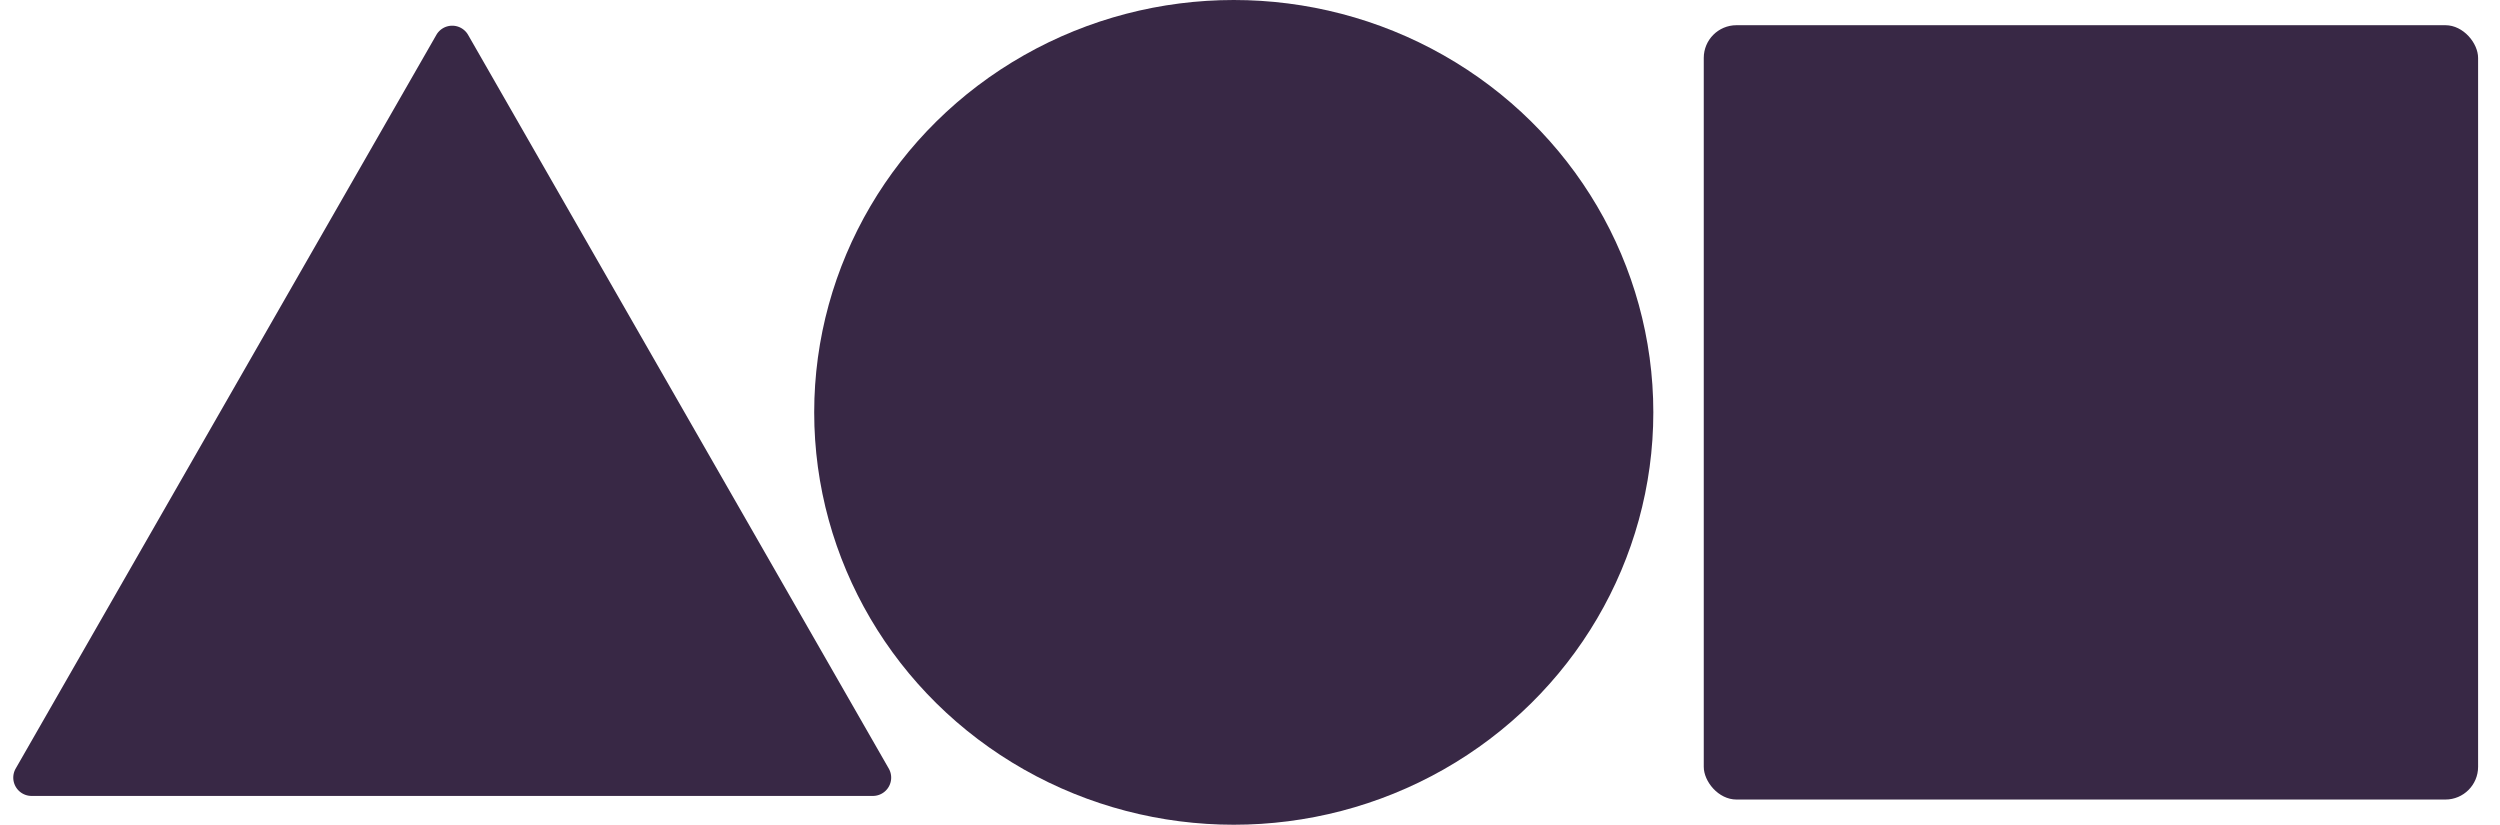 <svg xmlns="http://www.w3.org/2000/svg" width="97" height="32" fill="#382845" xmlns:v="https://vecta.io/nano"><rect x="66.106" y=".978" width="30.044" height="30.044" rx="1.269"/><ellipse cx="47.87" cy="16" rx="16.279" ry="16"/><path d="M16.933 1.35a.71.71 0 0 1 1.227 0l16.326 28.473a.71.71 0 0 1-.614 1.059H1.221a.71.71 0 0 1-.614-1.059L16.933 1.35z"/></svg>